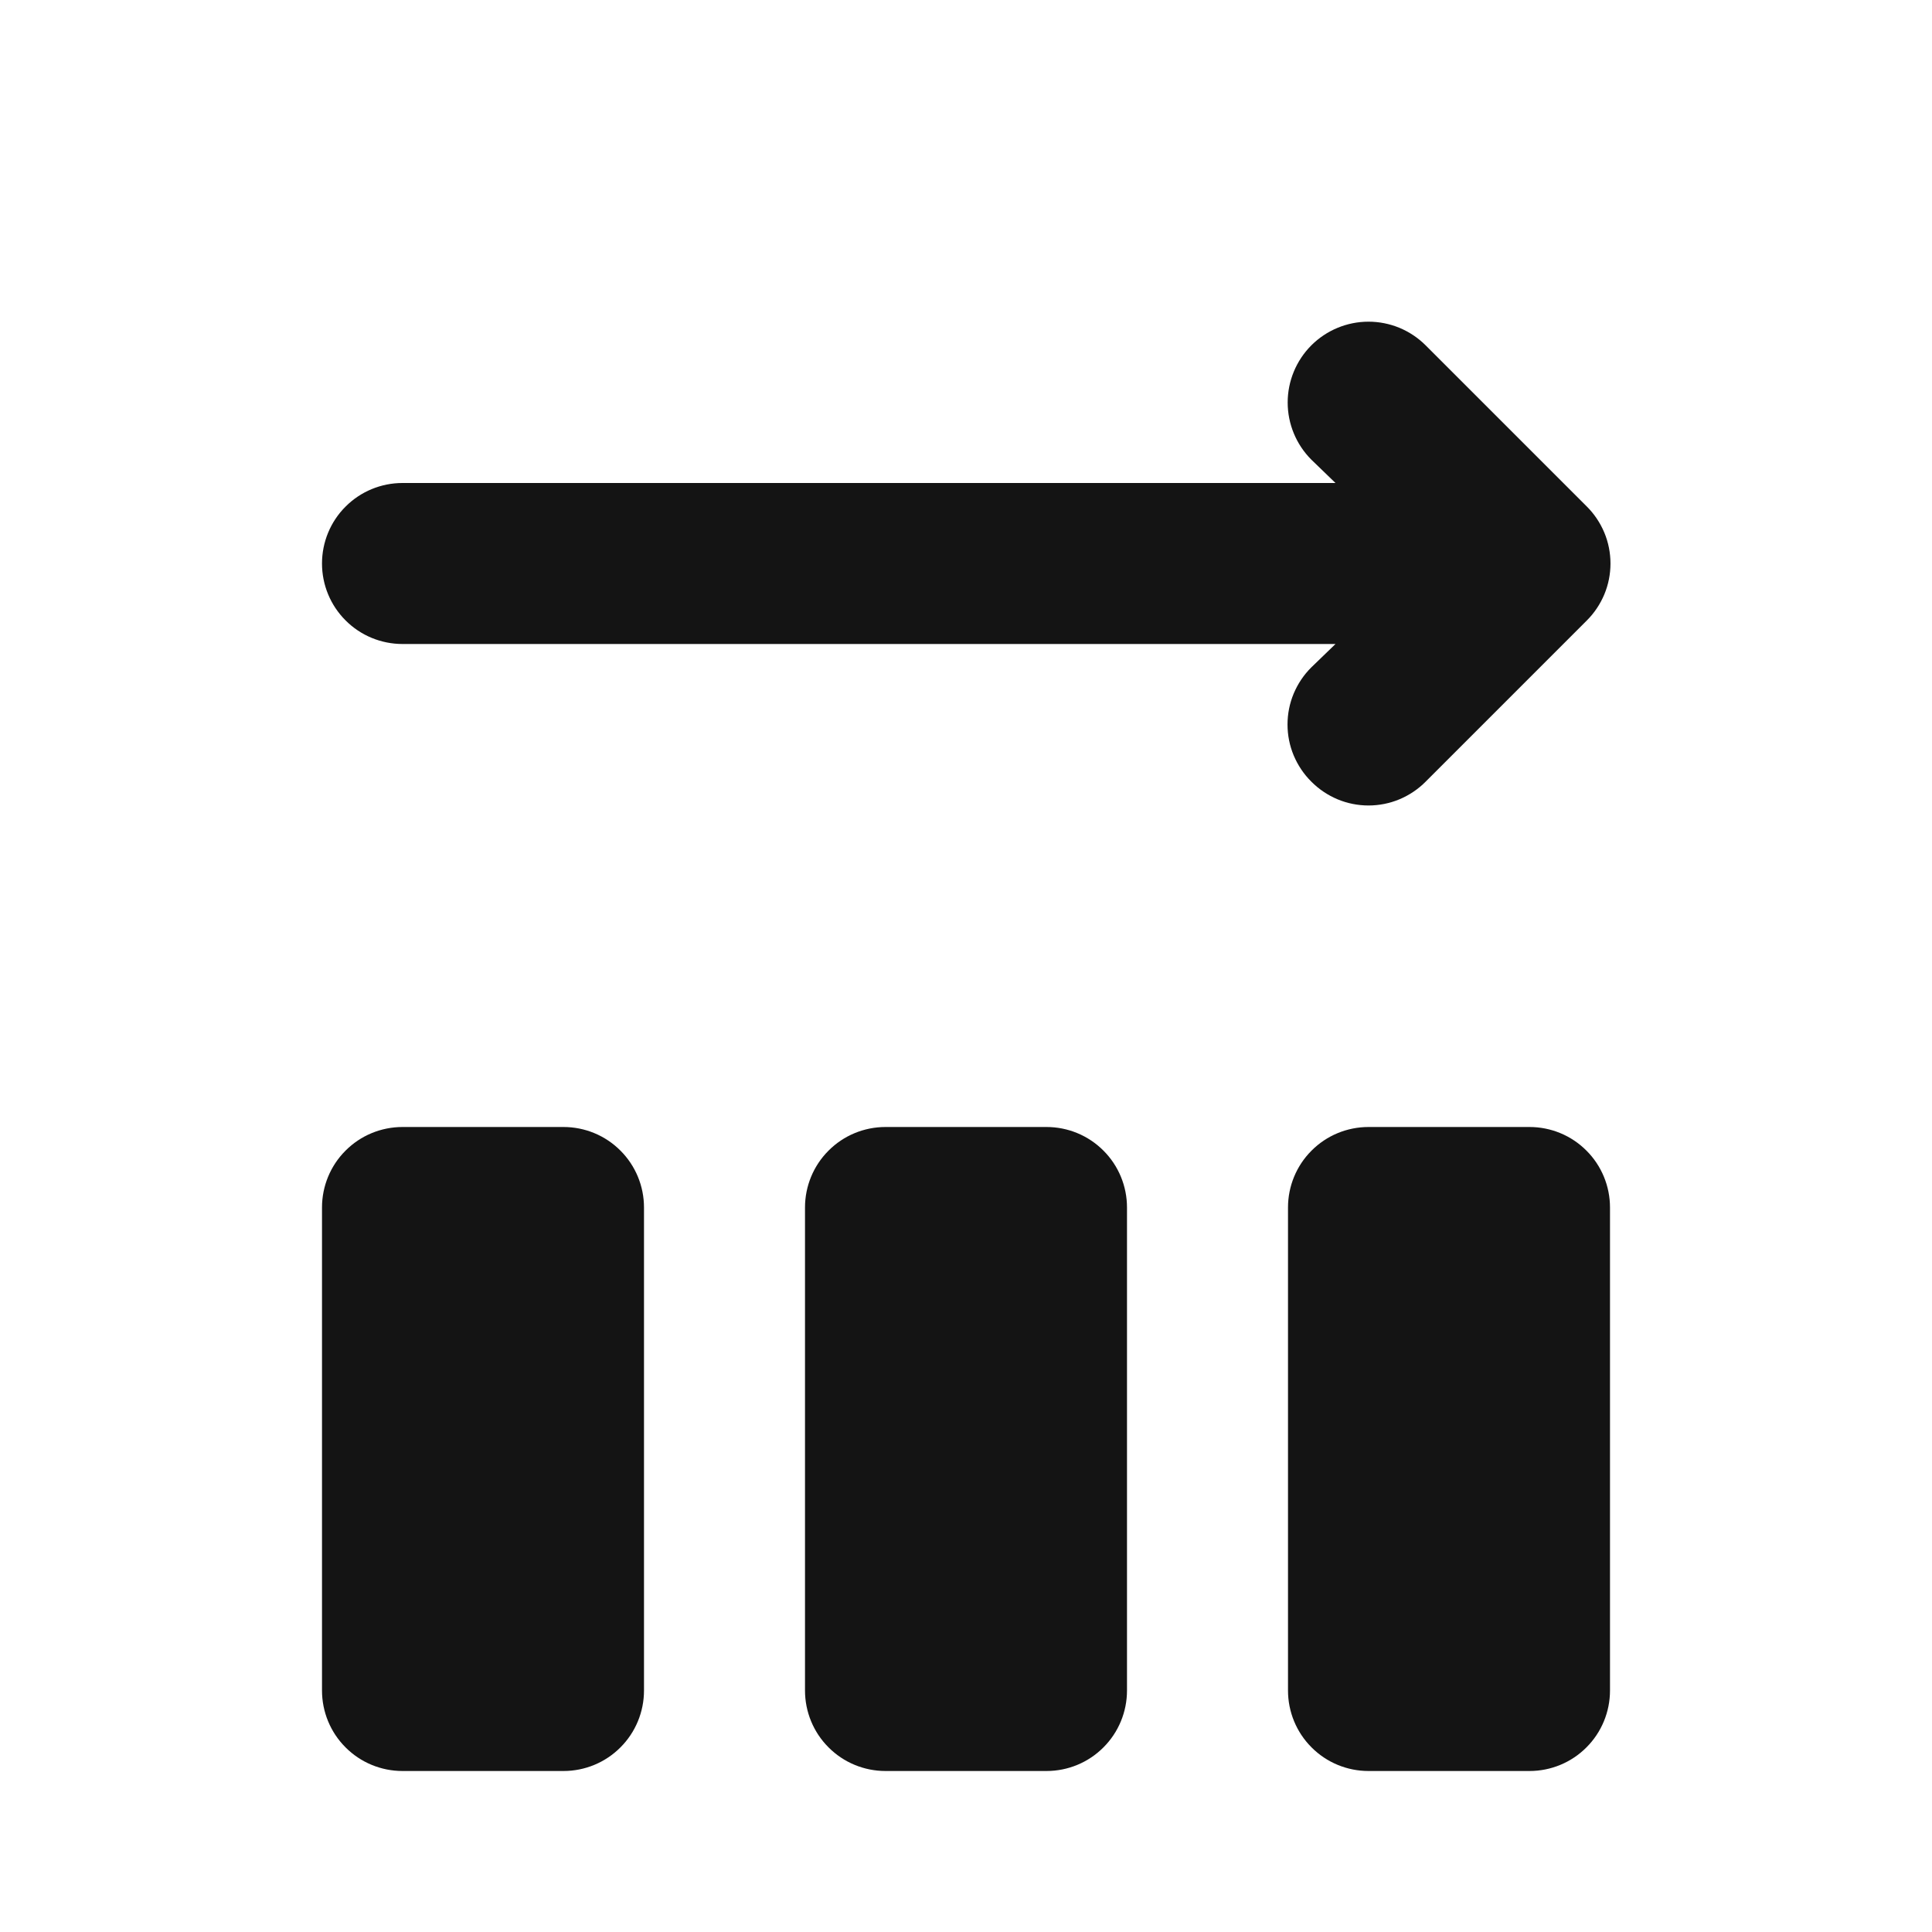 <svg width="24" height="24" viewBox="0 0 24 24" fill="none" xmlns="http://www.w3.org/2000/svg">
<path d="M5 8H16.59L16.29 8.29C16.196 8.383 16.122 8.494 16.071 8.615C16.02 8.737 15.994 8.868 15.994 9C15.994 9.132 16.02 9.263 16.071 9.385C16.122 9.506 16.196 9.617 16.29 9.71C16.383 9.804 16.494 9.878 16.615 9.929C16.737 9.98 16.868 10.006 17 10.006C17.132 10.006 17.263 9.98 17.385 9.929C17.506 9.878 17.617 9.804 17.71 9.71L19.71 7.71C19.804 7.617 19.878 7.506 19.929 7.385C19.98 7.263 20.006 7.132 20.006 7C20.006 6.868 19.98 6.737 19.929 6.615C19.878 6.494 19.804 6.383 19.71 6.29L17.71 4.29C17.617 4.197 17.506 4.123 17.384 4.072C17.262 4.022 17.132 3.996 17 3.996C16.734 3.996 16.478 4.102 16.29 4.29C16.102 4.478 15.996 4.734 15.996 5C15.996 5.266 16.102 5.522 16.29 5.71L16.59 6H5C4.735 6 4.48 6.105 4.293 6.293C4.105 6.48 4 6.735 4 7C4 7.265 4.105 7.52 4.293 7.707C4.48 7.895 4.735 8 5 8ZM7 14H5C4.735 14 4.48 14.105 4.293 14.293C4.105 14.48 4 14.735 4 15V21C4 21.265 4.105 21.52 4.293 21.707C4.48 21.895 4.735 22 5 22H7C7.265 22 7.52 21.895 7.707 21.707C7.895 21.52 8 21.265 8 21V15C8 14.735 7.895 14.48 7.707 14.293C7.52 14.105 7.265 14 7 14ZM13 14H11C10.735 14 10.48 14.105 10.293 14.293C10.105 14.48 10 14.735 10 15V21C10 21.265 10.105 21.52 10.293 21.707C10.48 21.895 10.735 22 11 22H13C13.265 22 13.52 21.895 13.707 21.707C13.895 21.52 14 21.265 14 21V15C14 14.735 13.895 14.48 13.707 14.293C13.52 14.105 13.265 14 13 14ZM19 14H17C16.735 14 16.48 14.105 16.293 14.293C16.105 14.48 16 14.735 16 15V21C16 21.265 16.105 21.52 16.293 21.707C16.48 21.895 16.735 22 17 22H19C19.265 22 19.52 21.895 19.707 21.707C19.895 21.52 20 21.265 20 21V15C20 14.735 19.895 14.48 19.707 14.293C19.52 14.105 19.265 14 19 14Z" fill="#141414"/>
</svg>
